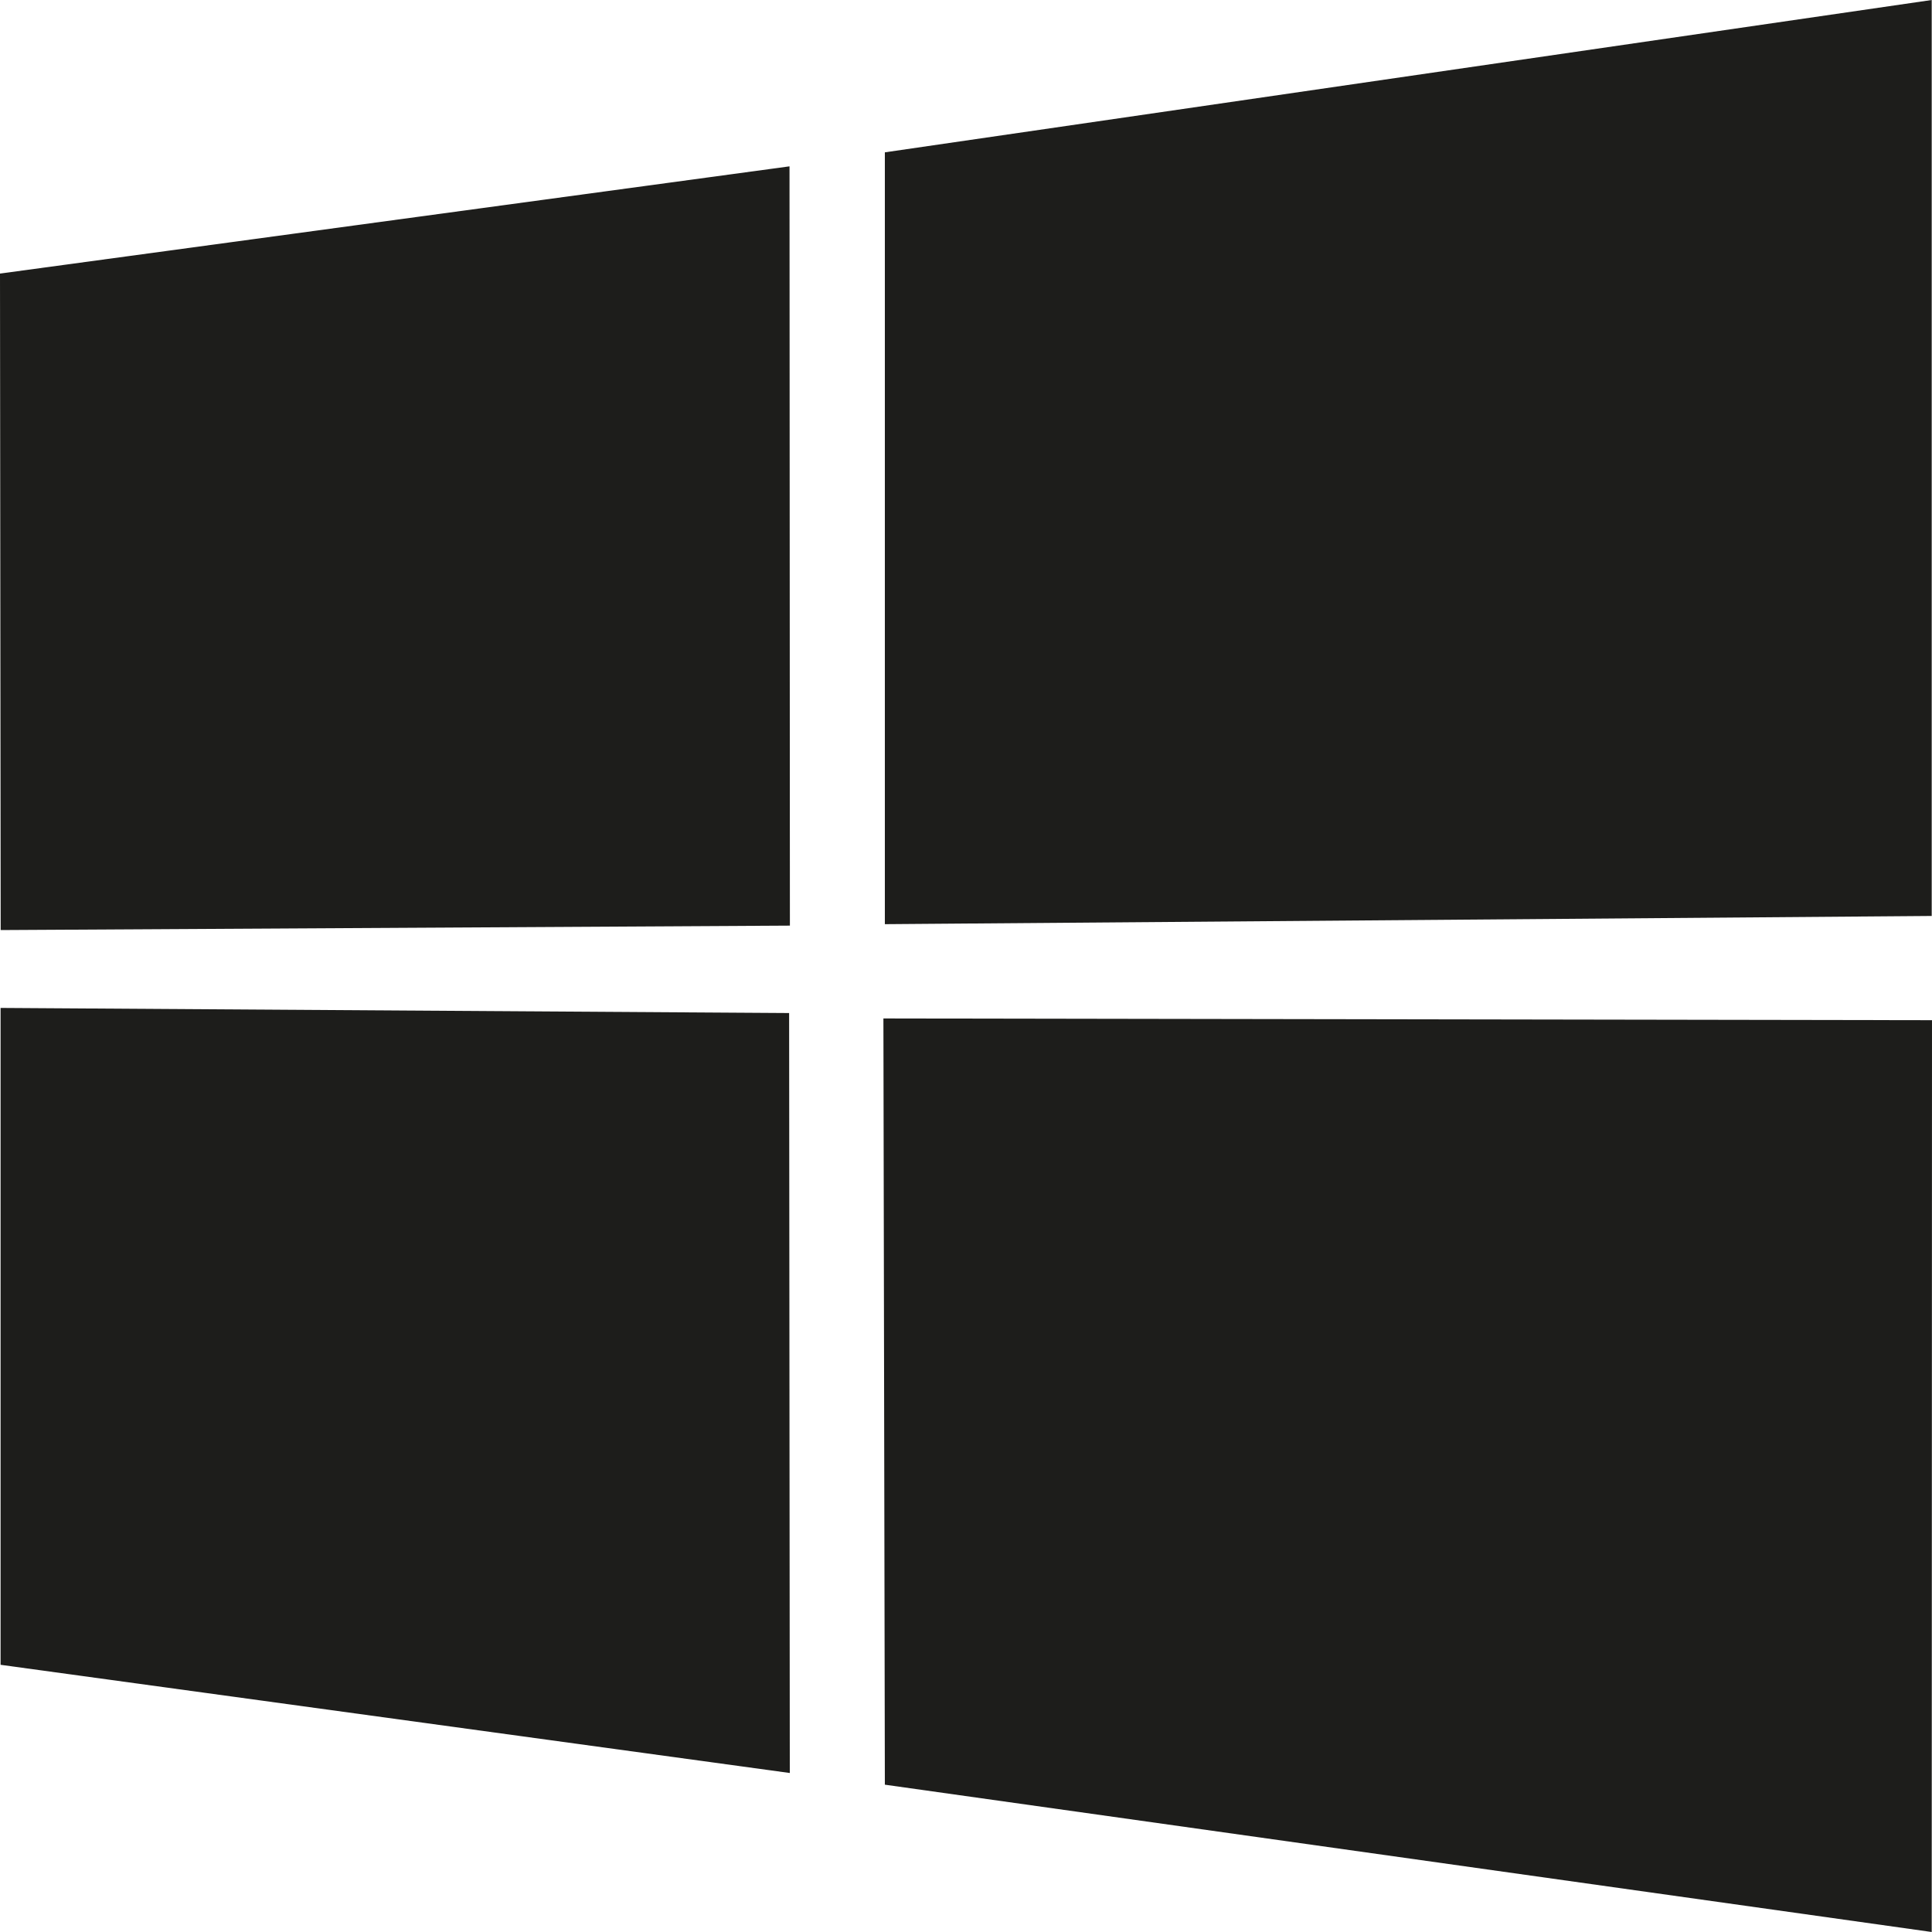 <svg width="20" height="20" viewBox="0 0 20 20" fill="none" xmlns="http://www.w3.org/2000/svg">
<path d="M0 2.832L8.173 1.722L8.177 9.582L0.007 9.628L0 2.832ZM8.169 10.487L8.176 18.354L0.006 17.234L0.006 10.434L8.169 10.487ZM9.16 1.577L19.997 0V9.482L9.16 9.567V1.577ZM20 10.561L19.997 20L9.16 18.475L9.145 10.543L20 10.561Z" fill="#1D1D1B"/>
</svg>
